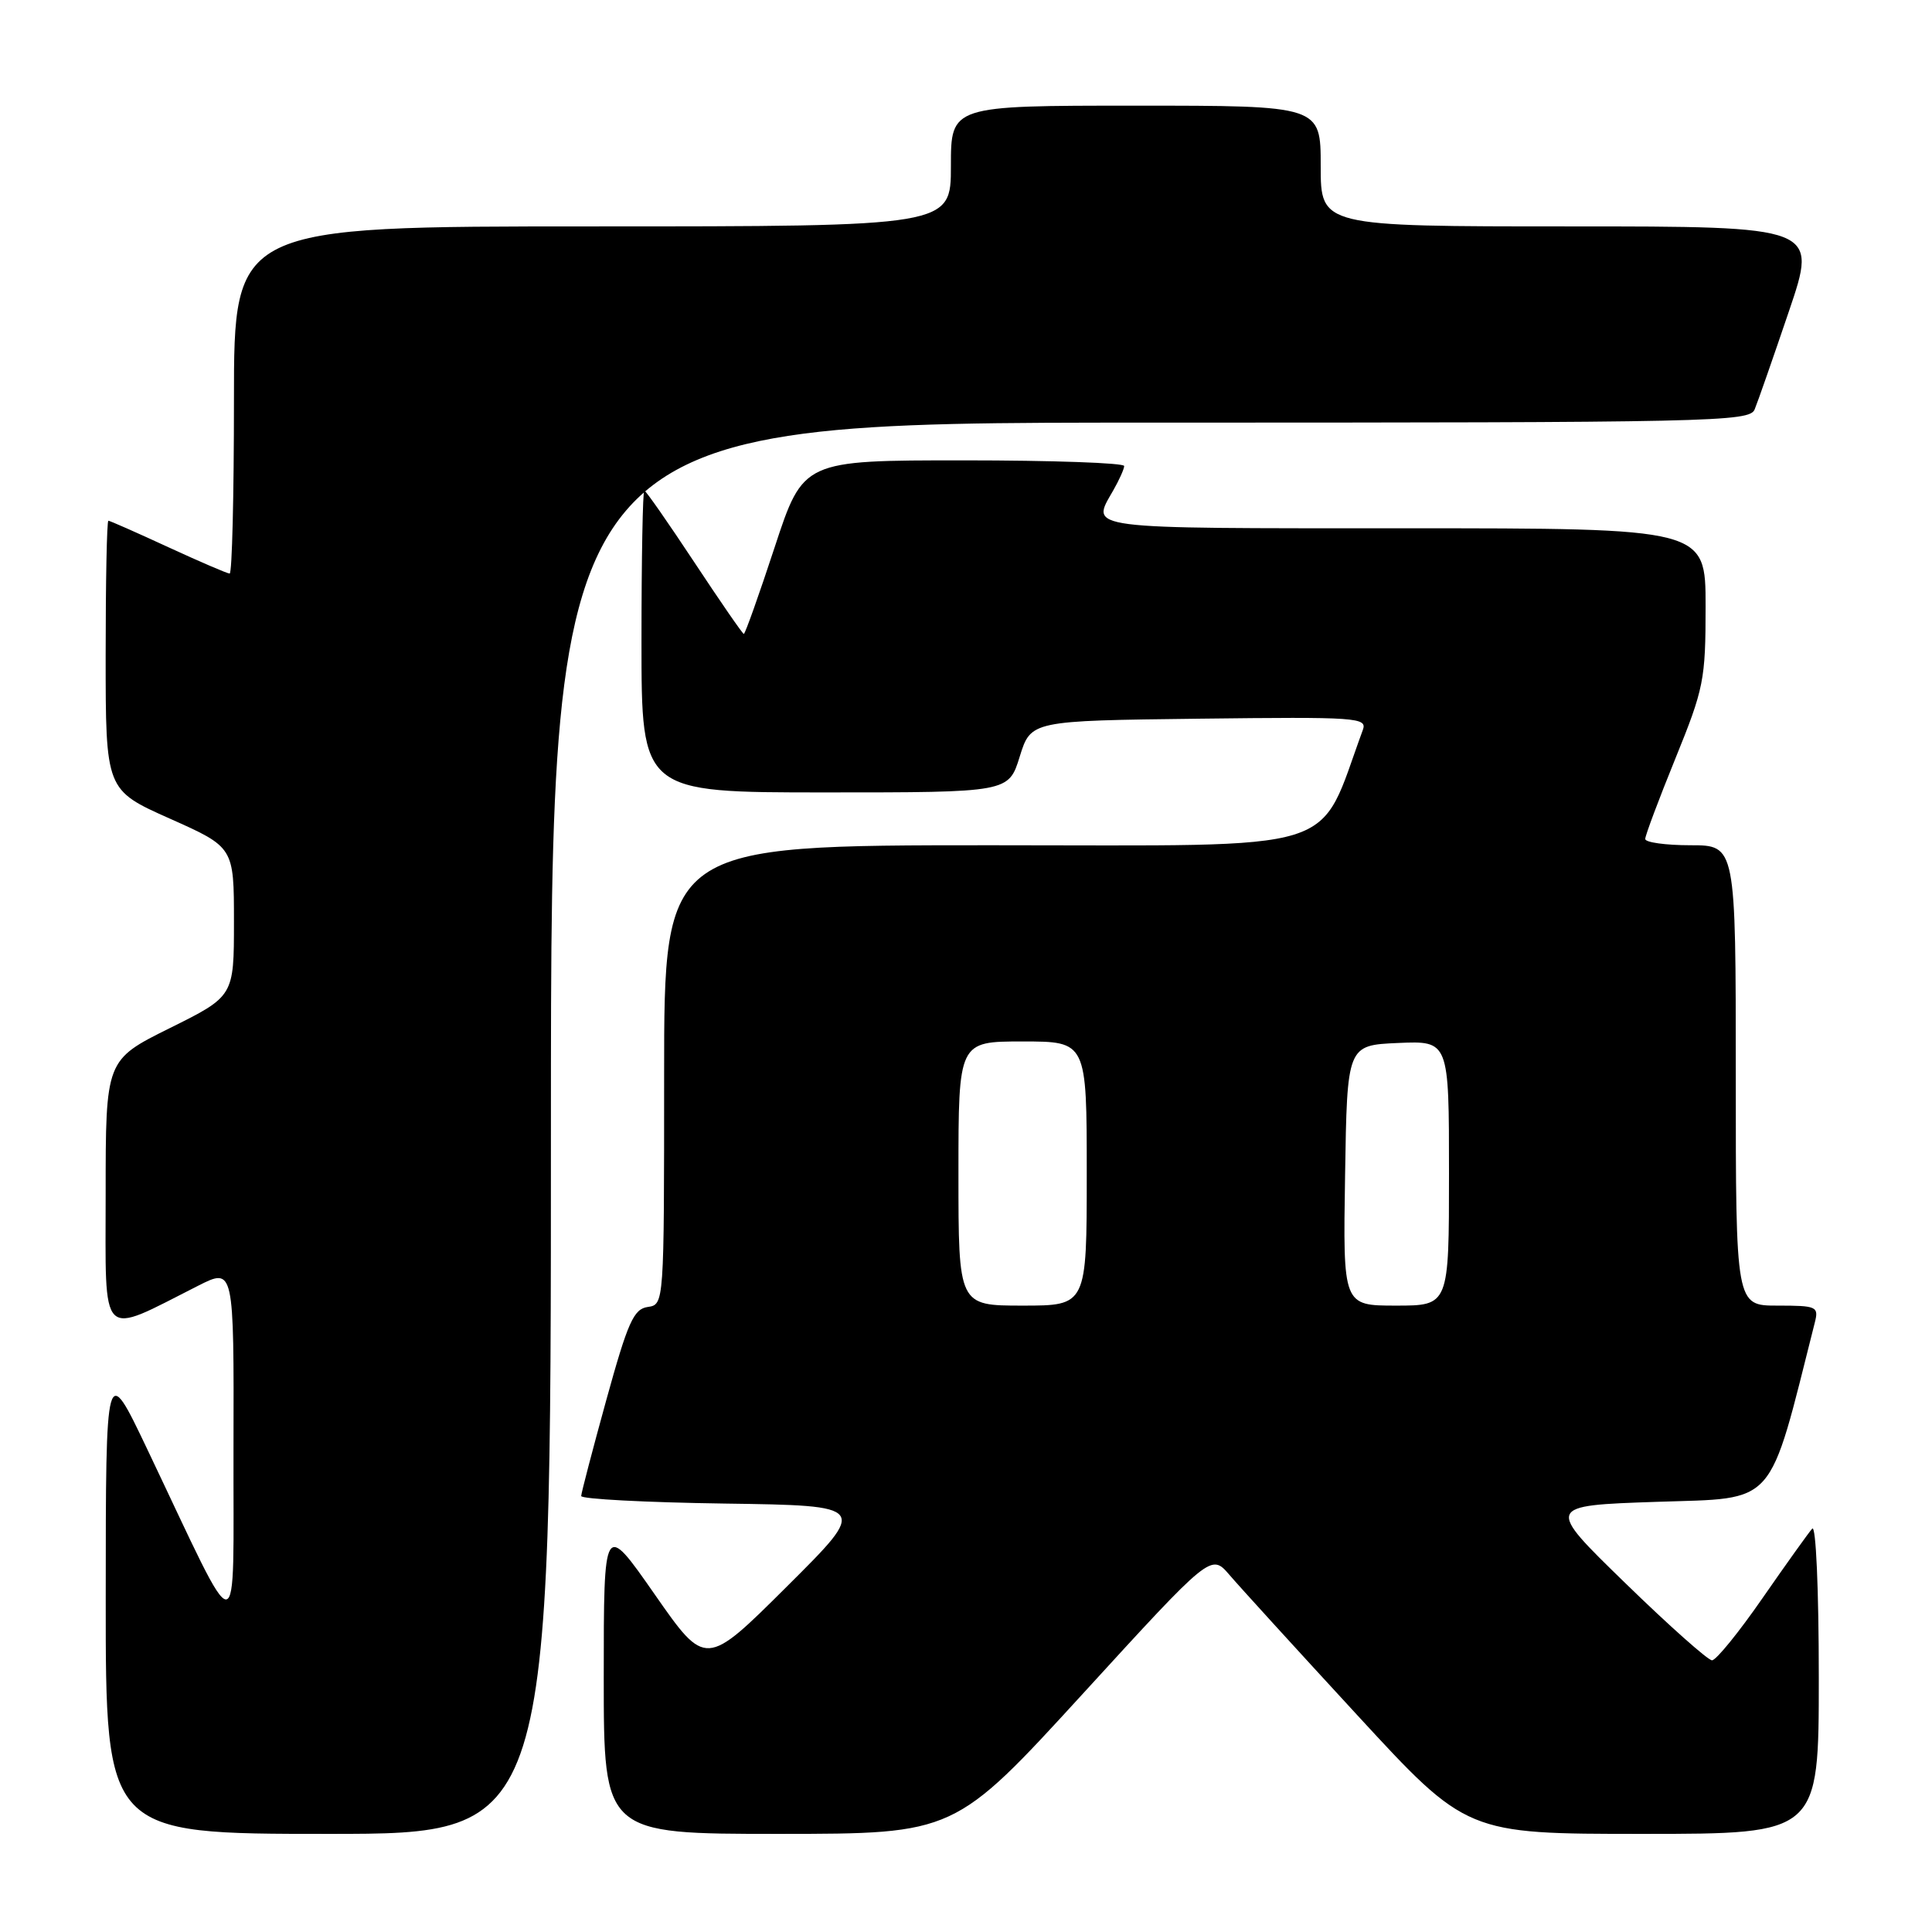 <?xml version="1.0" encoding="UTF-8" standalone="no"?>
<!DOCTYPE svg PUBLIC "-//W3C//DTD SVG 1.1//EN" "http://www.w3.org/Graphics/SVG/1.1/DTD/svg11.dtd" >
<svg xmlns="http://www.w3.org/2000/svg" xmlns:xlink="http://www.w3.org/1999/xlink" version="1.1" viewBox="0 0 256 256">
 <g >
 <path fill="currentColor"
d=" M 73.00 149.50 C 73.00 56.00 73.00 56.00 152.39 56.00 C 227.07 56.00 231.83 55.90 232.50 54.25 C 232.90 53.29 234.94 47.44 237.04 41.25 C 240.86 30.00 240.86 30.00 207.93 30.00 C 175.00 30.00 175.00 30.00 175.00 22.00 C 175.00 14.00 175.00 14.00 150.50 14.00 C 126.00 14.00 126.00 14.00 126.00 22.00 C 126.00 30.00 126.00 30.00 78.50 30.00 C 31.00 30.00 31.00 30.00 31.00 53.00 C 31.00 65.65 30.75 76.00 30.43 76.00 C 30.12 76.00 26.46 74.42 22.29 72.50 C 18.13 70.58 14.56 69.00 14.36 69.00 C 14.16 69.00 14.00 77.03 14.00 86.84 C 14.00 104.68 14.00 104.68 22.50 108.47 C 31.00 112.26 31.00 112.26 31.00 122.14 C 31.00 132.01 31.00 132.01 22.50 136.23 C 14.00 140.45 14.00 140.45 14.00 158.17 C 14.00 178.01 13.04 177.05 26.25 170.37 C 31.00 167.97 31.00 167.97 30.94 191.73 C 30.87 218.64 32.18 218.61 19.50 192.00 C 14.02 180.50 14.02 180.50 14.01 211.75 C 14.00 243.00 14.00 243.00 43.50 243.00 C 73.00 243.00 73.00 243.00 73.00 149.50 Z  M 143.49 224.42 C 160.47 205.85 160.47 205.85 162.90 208.67 C 164.23 210.23 171.85 218.59 179.83 227.25 C 194.34 243.00 194.34 243.00 217.67 243.00 C 241.00 243.00 241.00 243.00 241.00 222.30 C 241.00 210.58 240.62 202.01 240.13 202.55 C 239.66 203.07 236.70 207.21 233.55 211.75 C 230.41 216.29 227.39 220.00 226.85 220.00 C 226.32 220.00 221.13 215.39 215.34 209.75 C 204.80 199.50 204.80 199.50 219.55 199.00 C 235.56 198.46 234.23 199.97 240.47 175.25 C 241.01 173.12 240.74 173.00 235.52 173.00 C 230.00 173.00 230.00 173.00 230.00 142.50 C 230.00 112.00 230.00 112.00 224.00 112.00 C 220.70 112.00 218.00 111.62 218.00 111.17 C 218.00 110.71 219.80 105.91 222.00 100.50 C 225.77 91.22 226.00 90.09 226.00 80.33 C 226.00 70.00 226.00 70.00 186.00 70.00 C 143.16 70.00 144.54 70.18 147.50 65.00 C 148.29 63.62 148.95 62.16 148.96 61.75 C 148.98 61.34 139.42 61.00 127.72 61.00 C 106.43 61.00 106.43 61.00 102.65 72.50 C 100.57 78.83 98.73 84.00 98.56 84.00 C 98.40 84.00 95.45 79.72 92.00 74.50 C 88.55 69.28 85.57 65.00 85.37 65.00 C 85.17 65.00 85.00 74.00 85.00 85.00 C 85.00 105.00 85.00 105.00 109.32 105.00 C 133.65 105.00 133.65 105.00 135.12 100.25 C 136.60 95.50 136.60 95.50 158.91 95.23 C 179.90 94.98 181.19 95.07 180.58 96.73 C 174.46 113.34 178.79 112.00 131.34 112.00 C 88.00 112.00 88.00 112.00 88.00 142.43 C 88.00 172.86 88.00 172.86 85.83 173.18 C 83.96 173.45 83.19 175.19 80.34 185.50 C 78.52 192.10 77.02 197.83 77.01 198.23 C 77.01 198.63 85.56 199.08 96.02 199.23 C 115.04 199.50 115.04 199.50 104.27 210.22 C 93.50 220.94 93.50 220.94 86.75 211.26 C 80.00 201.58 80.00 201.58 80.00 222.29 C 80.00 243.00 80.00 243.00 103.25 243.00 C 126.50 242.99 126.50 242.99 143.49 224.42 Z  M 127.00 155.50 C 127.00 138.00 127.00 138.00 135.50 138.00 C 144.00 138.00 144.00 138.00 144.00 155.50 C 144.00 173.00 144.00 173.00 135.50 173.00 C 127.00 173.00 127.00 173.00 127.00 155.50 Z  M 178.23 155.75 C 178.50 138.50 178.50 138.50 185.25 138.20 C 192.00 137.91 192.00 137.91 192.00 155.45 C 192.00 173.00 192.00 173.00 184.98 173.00 C 177.95 173.00 177.95 173.00 178.23 155.75 Z "/>
</g>
</svg>